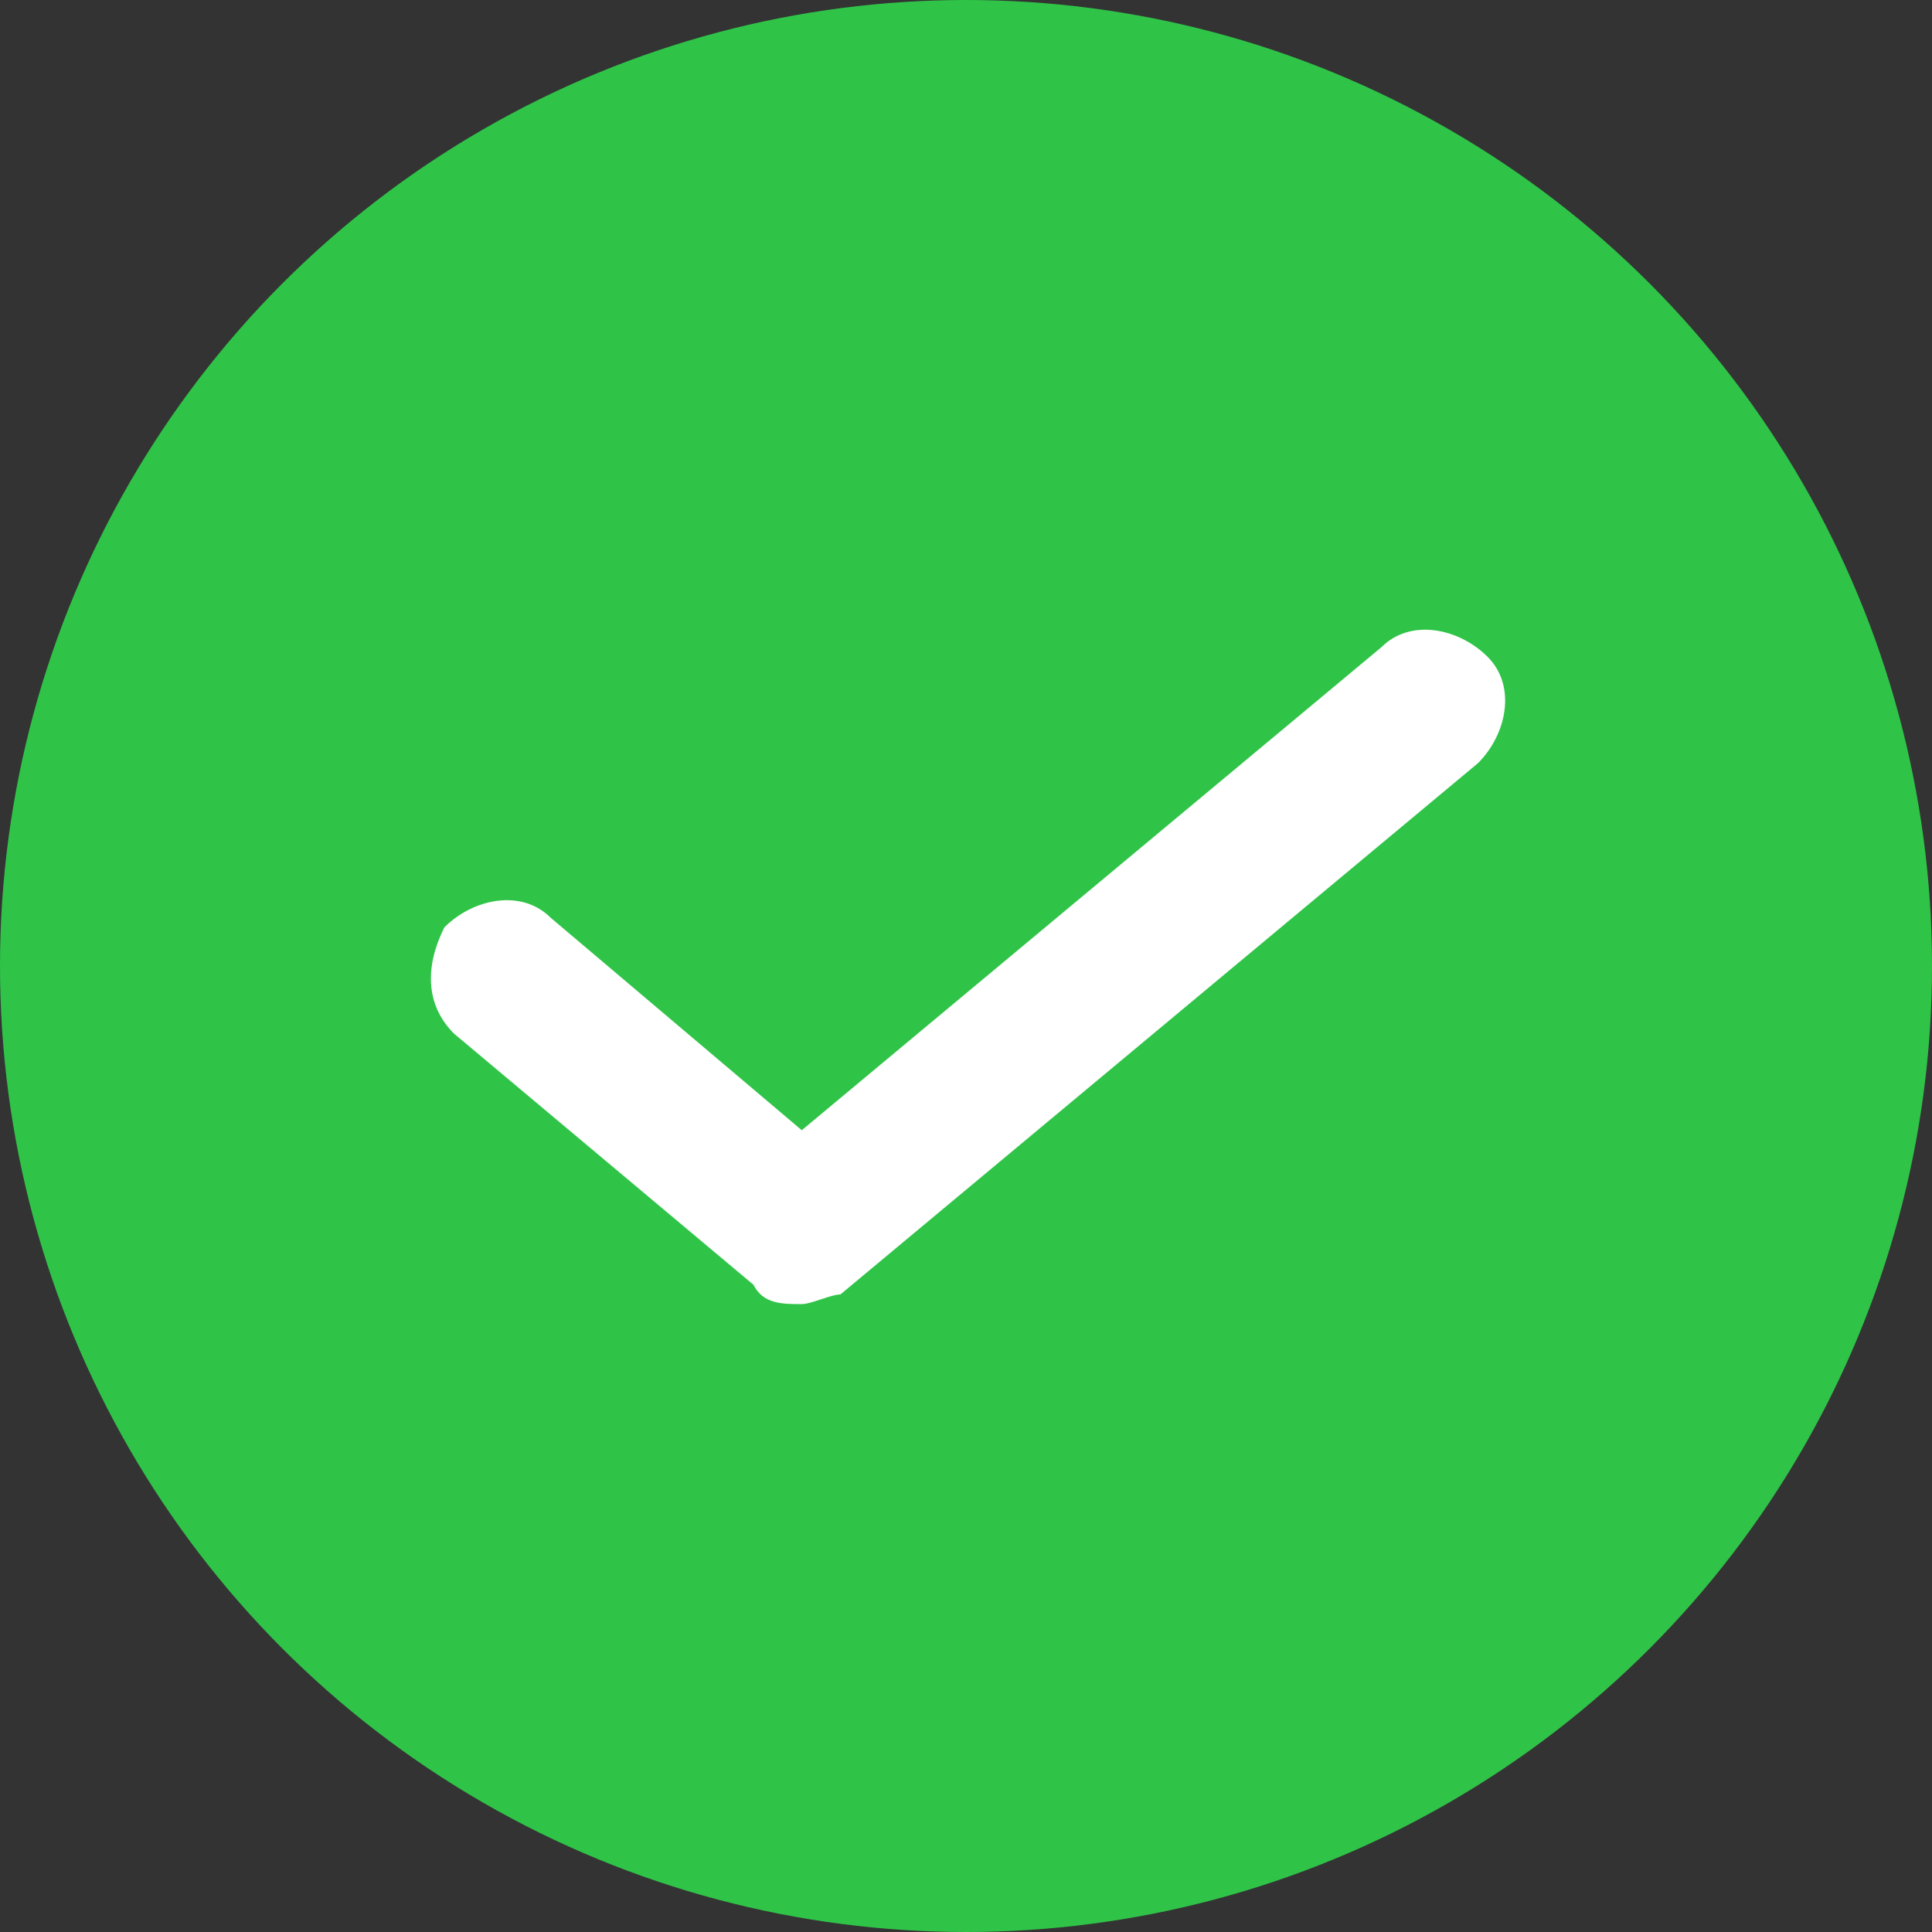 <?xml version="1.0" encoding="utf-8"?>
<!-- Generator: Adobe Illustrator 25.0.1, SVG Export Plug-In . SVG Version: 6.00 Build 0)  -->
<svg version="1.1" id="Camada_1" xmlns="http://www.w3.org/2000/svg" xmlns:xlink="http://www.w3.org/1999/xlink" x="0px" y="0px"
	 viewBox="0 0 20 20" style="enable-background:new 0 0 20 20;" xml:space="preserve">
<rect x="0" y="0" width="20" height="20" fill="#333333" stroke="none"/>
<style type="text/css">
	.st0{fill:#2FC448;}
	.st1{fill:#FFFFFF;}
</style>
<g id="VERDE">
	<circle class="st0" cx="10" cy="10" r="10"/>
	<g>
		<path class="st1" d="M8.3,13.5c-0.2,0-0.4,0-0.5-0.2l-3.1-2.6C4.4,10.4,4.4,10,4.6,9.6c0.3-0.3,0.8-0.4,1.1-0.1l2.6,2.2l6-5
			c0.3-0.3,0.8-0.2,1.1,0.1c0.3,0.3,0.2,0.8-0.1,1.1l-6.6,5.5C8.6,13.4,8.4,13.5,8.3,13.5z"/>
	</g>
</g>
</svg>
